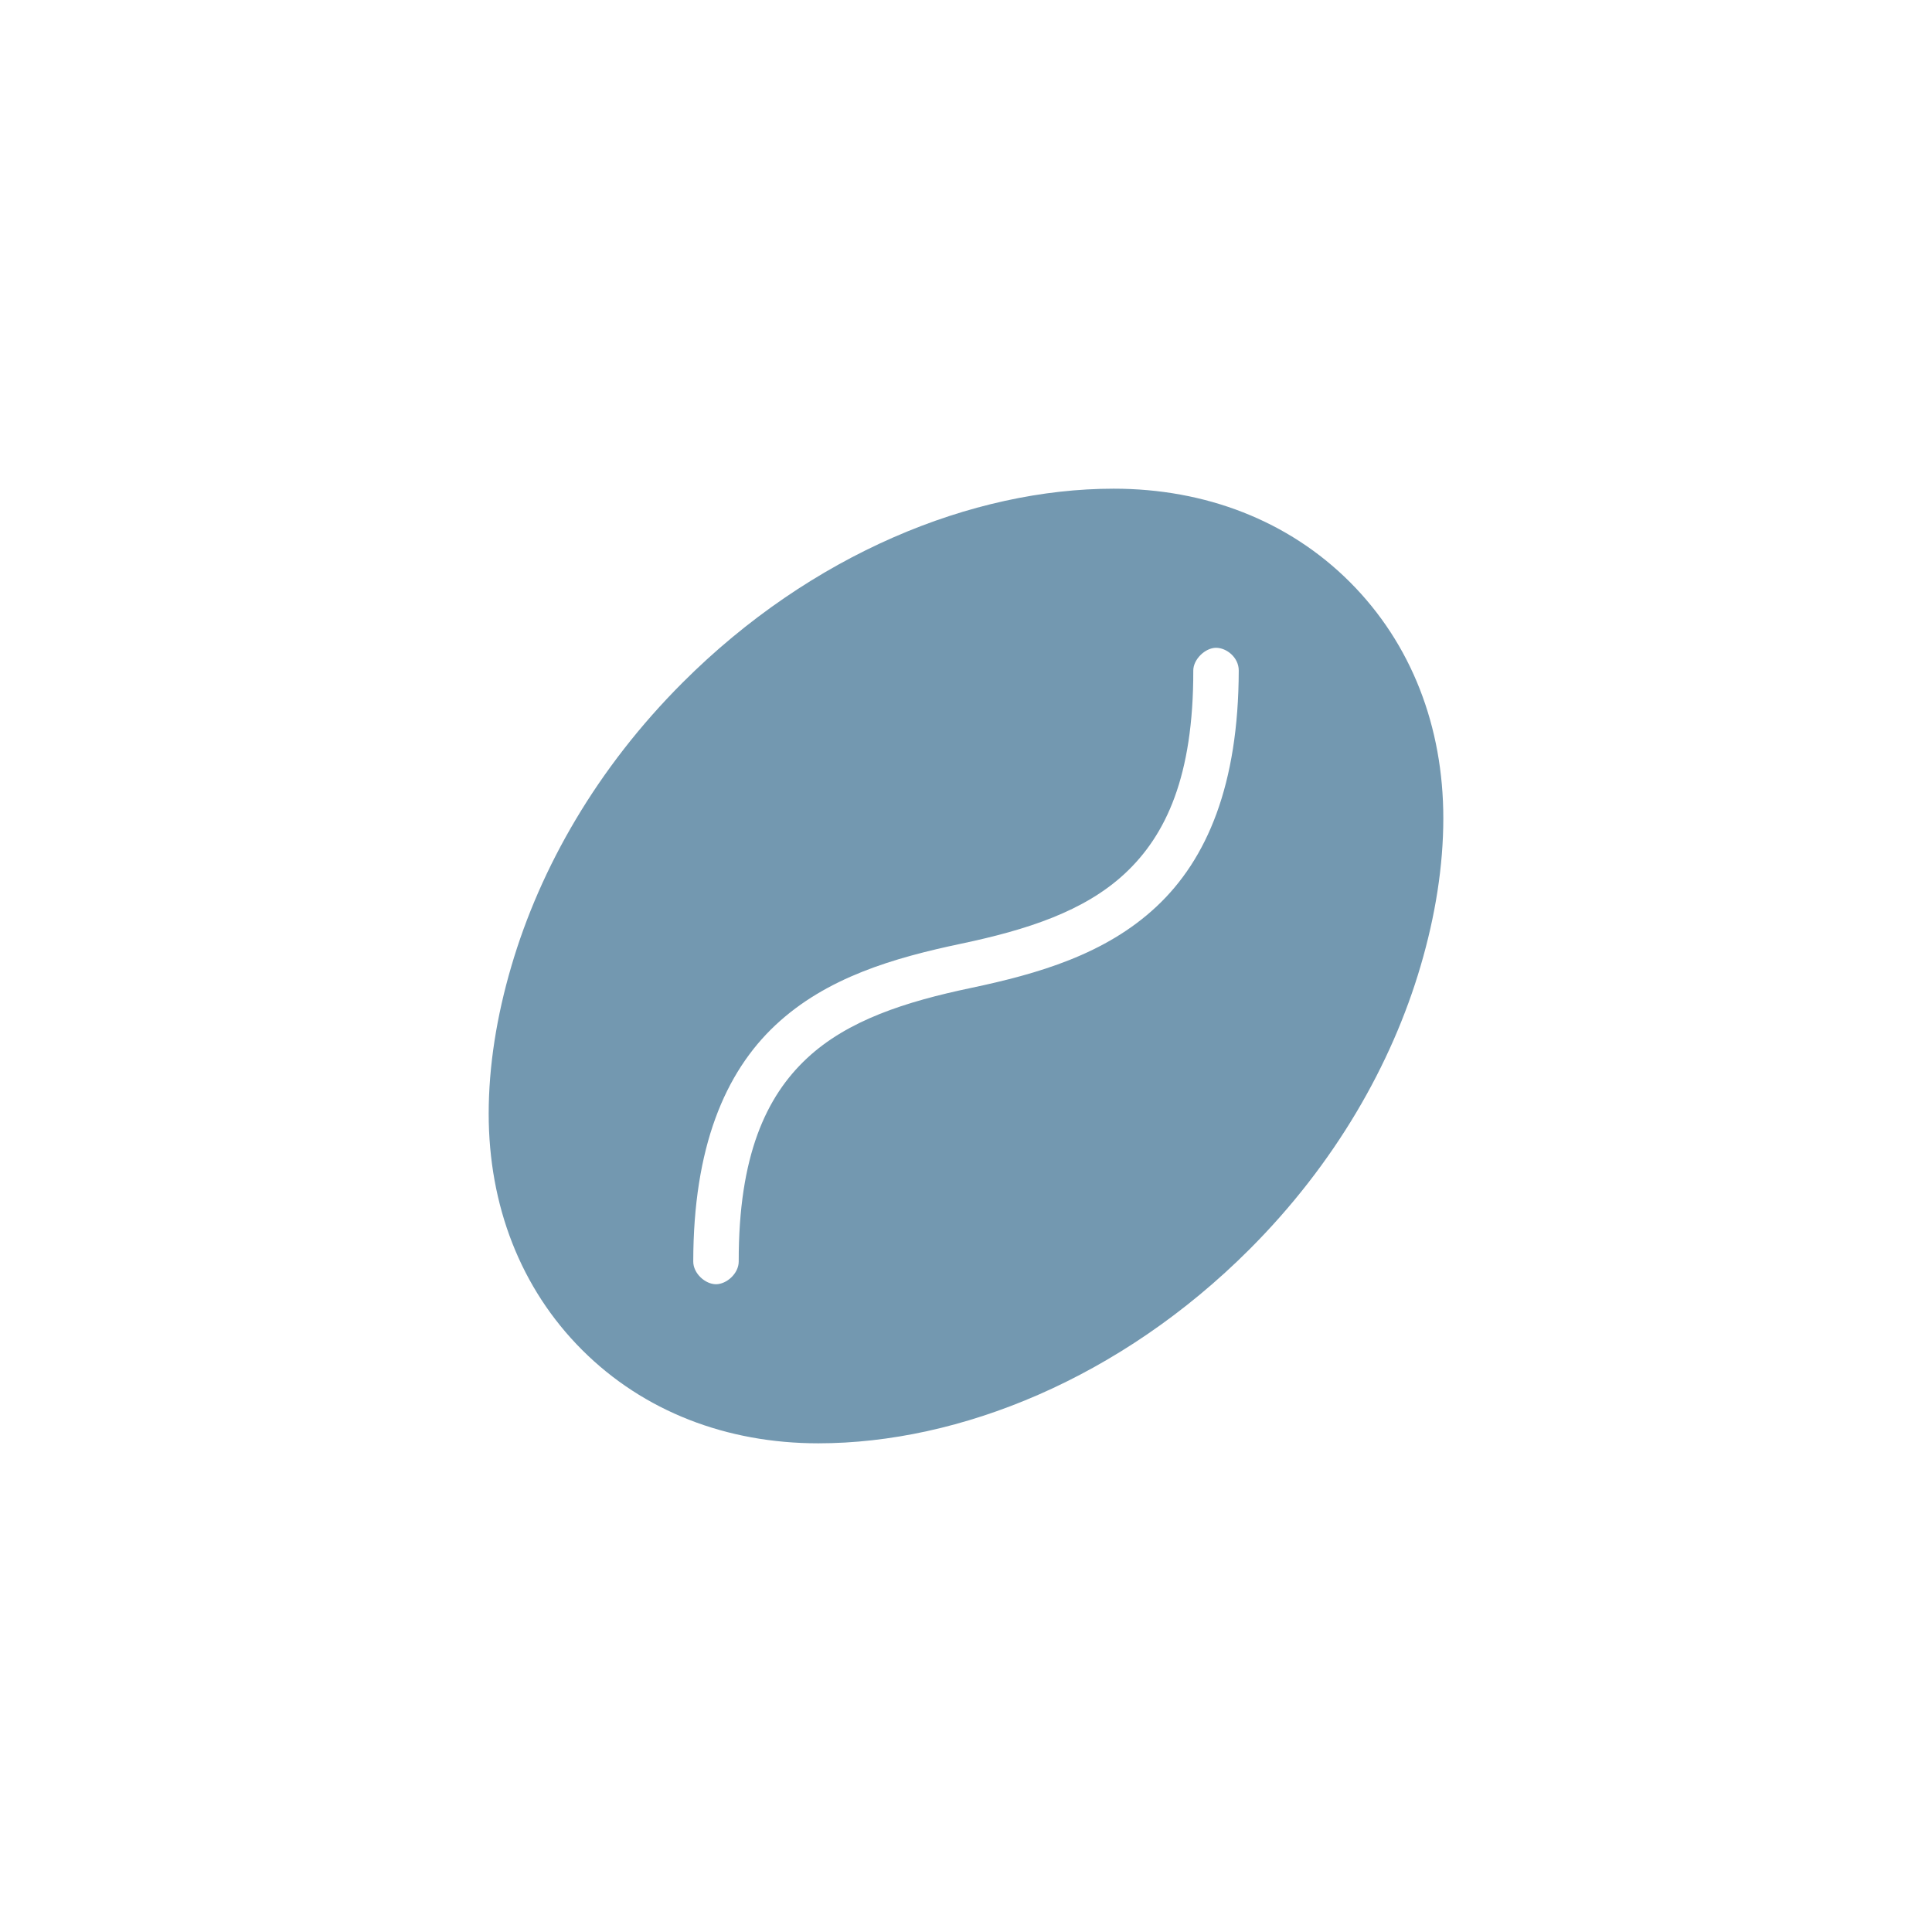 <svg xmlns="http://www.w3.org/2000/svg" width="70" height="70" viewBox="0 0 70 70" style="width: 100%; height: 100%;"><desc>Made with illustrio</desc>
  
<g class="base"><g fill="none" fill-rule="evenodd" stroke="none" class="main-fill">
    
    
    <path fill="none" d="M22.647,0.149 C17.522,0.149 11.691,2.51 7.026,7.175 C3.93,10.271 1.873,13.87 0.824,17.443 C0.289,19.26 0,21.071 0,22.796 C0,26.109 1.149,29.118 3.384,31.353 C5.613,33.582 8.624,34.737 11.941,34.737 C17.067,34.737 22.897,32.377 27.562,27.712 C30.658,24.616 32.715,21.017 33.765,17.443 C34.3,15.626 34.588,13.815 34.588,12.09 C34.588,8.777 33.439,5.769 31.204,3.533 C28.976,1.305 25.964,0.149 22.647,0.149 Z M26.353,5.914 C26.742,5.914 27.177,6.27 27.176,6.737 C27.167,10.862 26.039,13.567 24.191,15.294 C22.343,17.022 19.907,17.726 17.461,18.241 C15.106,18.737 13.01,19.405 11.529,20.789 C10.049,22.173 9.053,24.318 9.059,28.149 C9.059,28.584 8.622,28.973 8.235,28.973 C7.848,28.973 7.411,28.584 7.412,28.149 C7.417,24.024 8.549,21.307 10.397,19.579 C12.245,17.852 14.681,17.148 17.127,16.633 C19.483,16.136 21.578,15.469 23.059,14.085 C24.539,12.701 25.537,10.569 25.529,6.737 C25.529,6.33 25.963,5.914 26.353,5.914 Z" transform="translate(17.706 17.557)" stroke="none" class="main-fill"></path>
  </g></g><style>
          .main-fill {fill: #7398b0;}
          .main-stroke {stroke: #7398b0;}
          .secondary-fill {fill: #fff7f3;}
          .secondary-stroke {stroke: #fff7f3;}

          .main-fill--darken {fill: #4d7289;}
          .main-stroke--darken {stroke: #4d7289;}
          .secondary-fill--darken {fill: #ffc4a6;}
          .secondary-stroke--darken {stroke: #ffc4a6;}

          .main-fill--darkener {fill: #3b5768;}
          .main-stroke--darkener {stroke: #3b5768;}
          .secondary-fill--darkener {fill: #ffa273;}
          .secondary-stroke--darkener {stroke: #ffa273;}
        </style></svg>